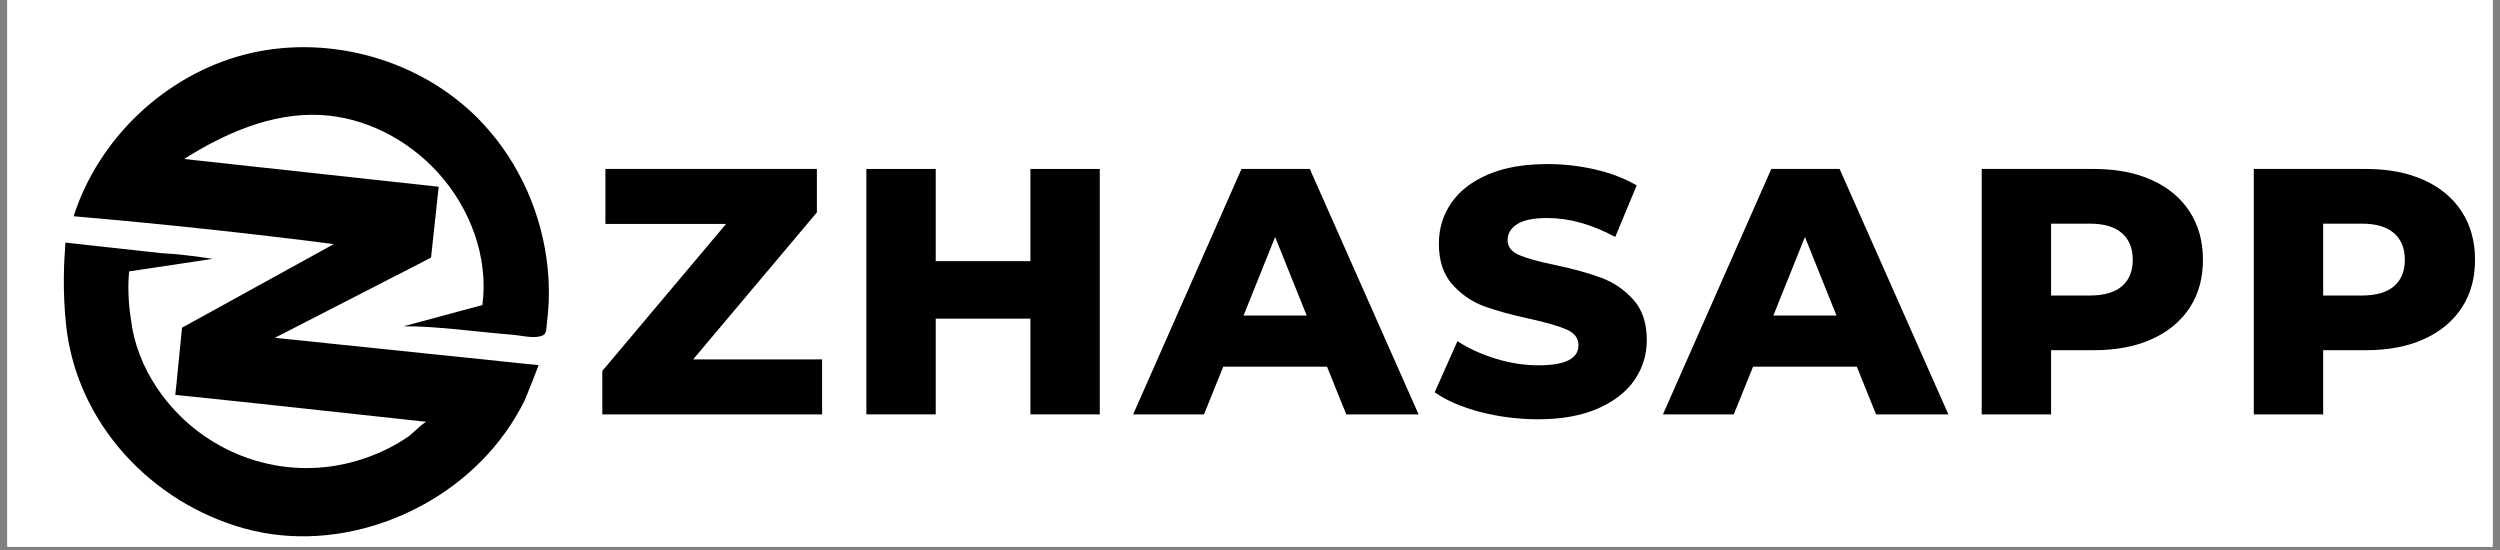 <svg xmlns="http://www.w3.org/2000/svg" xmlns:xlink="http://www.w3.org/1999/xlink" width="500" zoomAndPan="magnify" viewBox="0 0 375 82.5" height="110" preserveAspectRatio="xMidYMid meet" version="1.0"><rect x="0" y="0" width="375" height="82.5" fill="#808080" stroke="none"/><defs><g/><clipPath id="7b70af5eff"><path d="M 1.129 0 L 373.871 0 L 373.871 82.004 L 1.129 82.004 Z M 1.129 0 " clip-rule="nonzero"/></clipPath><clipPath id="54dfabdff3"><path d="M 9.328 7 L 82.387 7 L 82.387 81 L 9.328 81 Z M 9.328 7 " clip-rule="nonzero"/></clipPath></defs><g clip-path="url(#7b70af5eff)"><path fill="#ffffff" d="M 1.129 0 L 373.871 0 L 373.871 89.457 L 1.129 89.457 Z M 1.129 0 " fill-opacity="1" fill-rule="nonzero"/><path fill="#ffffff" d="M 1.129 0 L 373.871 0 L 373.871 82.004 L 1.129 82.004 Z M 1.129 0 " fill-opacity="1" fill-rule="nonzero"/><path fill="#ffffff" d="M 1.129 0 L 373.871 0 L 373.871 82.004 L 1.129 82.004 Z M 1.129 0 " fill-opacity="1" fill-rule="nonzero"/></g><g fill="#000000" fill-opacity="1"><g transform="translate(88.502, 62.156)"><g><path d="M 34.812 -8.25 L 34.812 0 L 1.844 0 L 1.844 -6.516 L 20.406 -28.562 L 2.312 -28.562 L 2.312 -36.812 L 34.031 -36.812 L 34.031 -30.297 L 15.469 -8.25 Z M 34.812 -8.25 "/></g></g></g><g fill="#000000" fill-opacity="1"><g transform="translate(126.265, 62.156)"><g><path d="M 38.703 -36.812 L 38.703 0 L 28.297 0 L 28.297 -14.359 L 14.094 -14.359 L 14.094 0 L 3.688 0 L 3.688 -36.812 L 14.094 -36.812 L 14.094 -22.984 L 28.297 -22.984 L 28.297 -36.812 Z M 38.703 -36.812 "/></g></g></g><g fill="#000000" fill-opacity="1"><g transform="translate(170.707, 62.156)"><g><path d="M 28.344 -7.156 L 12.781 -7.156 L 9.891 0 L -0.734 0 L 15.516 -36.812 L 25.766 -36.812 L 42.078 0 L 31.234 0 Z M 25.297 -14.828 L 20.562 -26.609 L 15.828 -14.828 Z M 25.297 -14.828 "/></g></g></g><g fill="#000000" fill-opacity="1"><g transform="translate(214.097, 62.156)"><g><path d="M 16.625 0.734 C 13.645 0.734 10.75 0.367 7.938 -0.359 C 5.133 -1.098 2.859 -2.082 1.109 -3.312 L 4.516 -10.984 C 6.172 -9.898 8.082 -9.023 10.25 -8.359 C 12.426 -7.691 14.566 -7.359 16.672 -7.359 C 20.672 -7.359 22.672 -8.359 22.672 -10.359 C 22.672 -11.41 22.098 -12.191 20.953 -12.703 C 19.816 -13.211 17.988 -13.75 15.469 -14.312 C 12.695 -14.906 10.379 -15.539 8.516 -16.219 C 6.66 -16.906 5.066 -18.004 3.734 -19.516 C 2.398 -21.023 1.734 -23.055 1.734 -25.609 C 1.734 -27.859 2.348 -29.883 3.578 -31.688 C 4.805 -33.488 6.641 -34.914 9.078 -35.969 C 11.516 -37.02 14.504 -37.547 18.047 -37.547 C 20.461 -37.547 22.844 -37.273 25.188 -36.734 C 27.539 -36.191 29.613 -35.395 31.406 -34.344 L 28.188 -26.609 C 24.688 -28.504 21.285 -29.453 17.984 -29.453 C 15.922 -29.453 14.414 -29.145 13.469 -28.531 C 12.52 -27.914 12.047 -27.117 12.047 -26.141 C 12.047 -25.16 12.602 -24.422 13.719 -23.922 C 14.844 -23.43 16.648 -22.926 19.141 -22.406 C 21.953 -21.812 24.273 -21.172 26.109 -20.484 C 27.953 -19.797 29.547 -18.707 30.891 -17.219 C 32.242 -15.727 32.922 -13.707 32.922 -11.156 C 32.922 -8.945 32.305 -6.945 31.078 -5.156 C 29.848 -3.363 28.004 -1.93 25.547 -0.859 C 23.098 0.203 20.125 0.734 16.625 0.734 Z M 16.625 0.734 "/></g></g></g><g fill="#000000" fill-opacity="1"><g transform="translate(250.177, 62.156)"><g><path d="M 28.344 -7.156 L 12.781 -7.156 L 9.891 0 L -0.734 0 L 15.516 -36.812 L 25.766 -36.812 L 42.078 0 L 31.234 0 Z M 25.297 -14.828 L 20.562 -26.609 L 15.828 -14.828 Z M 25.297 -14.828 "/></g></g></g><g fill="#000000" fill-opacity="1"><g transform="translate(293.568, 62.156)"><g><path d="M 20.516 -36.812 C 23.848 -36.812 26.738 -36.258 29.188 -35.156 C 31.645 -34.051 33.539 -32.473 34.875 -30.422 C 36.207 -28.367 36.875 -25.957 36.875 -23.188 C 36.875 -20.414 36.207 -18.016 34.875 -15.984 C 33.539 -13.953 31.645 -12.383 29.188 -11.281 C 26.738 -10.176 23.848 -9.625 20.516 -9.625 L 14.094 -9.625 L 14.094 0 L 3.688 0 L 3.688 -36.812 Z M 19.875 -17.828 C 22.02 -17.828 23.633 -18.289 24.719 -19.219 C 25.801 -20.145 26.344 -21.469 26.344 -23.188 C 26.344 -24.906 25.801 -26.238 24.719 -27.188 C 23.633 -28.133 22.02 -28.609 19.875 -28.609 L 14.094 -28.609 L 14.094 -17.828 Z M 19.875 -17.828 "/></g></g></g><g fill="#000000" fill-opacity="1"><g transform="translate(334.381, 62.156)"><g><path d="M 20.516 -36.812 C 23.848 -36.812 26.738 -36.258 29.188 -35.156 C 31.645 -34.051 33.539 -32.473 34.875 -30.422 C 36.207 -28.367 36.875 -25.957 36.875 -23.188 C 36.875 -20.414 36.207 -18.016 34.875 -15.984 C 33.539 -13.953 31.645 -12.383 29.188 -11.281 C 26.738 -10.176 23.848 -9.625 20.516 -9.625 L 14.094 -9.625 L 14.094 0 L 3.688 0 L 3.688 -36.812 Z M 19.875 -17.828 C 22.02 -17.828 23.633 -18.289 24.719 -19.219 C 25.801 -20.145 26.344 -21.469 26.344 -23.188 C 26.344 -24.906 25.801 -26.238 24.719 -27.188 C 23.633 -28.133 22.02 -28.609 19.875 -28.609 L 14.094 -28.609 L 14.094 -17.828 Z M 19.875 -17.828 "/></g></g></g><g clip-path="url(#54dfabdff3)"><path fill="#000000" d="M 64.66 38.59 C 65.043 35.062 65.422 31.535 65.805 28.012 C 53.074 26.621 40.344 25.234 27.609 23.848 C 33.738 19.988 40.715 16.914 47.949 17.242 C 54.699 17.543 61.156 20.898 65.703 25.906 C 70.543 31.234 73.301 38.609 72.363 45.754 C 68.426 46.816 64.488 47.875 60.551 48.938 C 65.914 48.938 71.41 49.785 76.754 50.199 C 77.965 50.293 79.531 50.695 80.727 50.508 C 82.082 50.297 81.875 49.754 82.055 48.324 C 82.324 46.195 82.395 44.039 82.281 41.898 C 82.25 41.359 82.211 40.82 82.156 40.285 C 81.371 32.277 77.98 24.508 72.5 18.602 C 71.977 18.035 71.43 17.484 70.867 16.957 C 61.926 8.539 48.574 5.113 36.691 8.188 C 24.809 11.266 14.785 20.742 11.043 32.441 C 24.082 33.562 37.098 34.953 50.074 36.613 L 35 44.914 L 27.406 49.098 L 27.344 49.129 L 27.305 49.152 L 27.074 51.48 C 27.074 51.48 26.711 55.125 26.691 55.289 C 26.559 56.602 26.457 57.922 26.293 59.23 C 38.812 60.512 51.324 61.914 63.836 63.258 C 63.898 63.266 63.957 63.273 64.012 63.277 C 63.59 63.277 61.785 65.113 61.359 65.406 C 60.383 66.086 59.355 66.695 58.293 67.238 C 56.238 68.281 54.047 69.059 51.793 69.566 C 41.406 71.906 30.613 67.766 24.293 59.242 C 22.094 56.281 20.5 52.852 19.836 49.215 C 19.773 48.887 19.742 48.539 19.688 48.207 C 18.957 43.895 19.379 40.711 19.379 40.711 L 31.91 38.824 C 29.348 38.449 26.762 38.098 24.164 37.969 L 22.316 37.766 L 16.148 37.086 L 14.047 36.855 L 9.836 36.391 C 9.809 36.391 9.785 36.637 9.777 37.039 L 9.777 37.055 C 9.633 38.773 9.332 43.625 9.938 48.969 C 11.582 63.5 22.645 75.363 36.625 79.262 C 50.953 83.254 67.266 76.84 75.812 64.871 C 76.895 63.352 77.859 61.746 78.688 60.078 C 78.91 59.629 80.801 54.773 80.797 54.773 L 77.305 54.414 L 69.484 53.598 L 69.059 53.559 L 42.297 50.781 L 41.227 50.672 L 41.285 50.641 L 43.215 49.656 L 44.941 48.766 L 49.367 46.496 L 64.652 38.648 " fill-opacity="1" fill-rule="nonzero"/></g></svg>